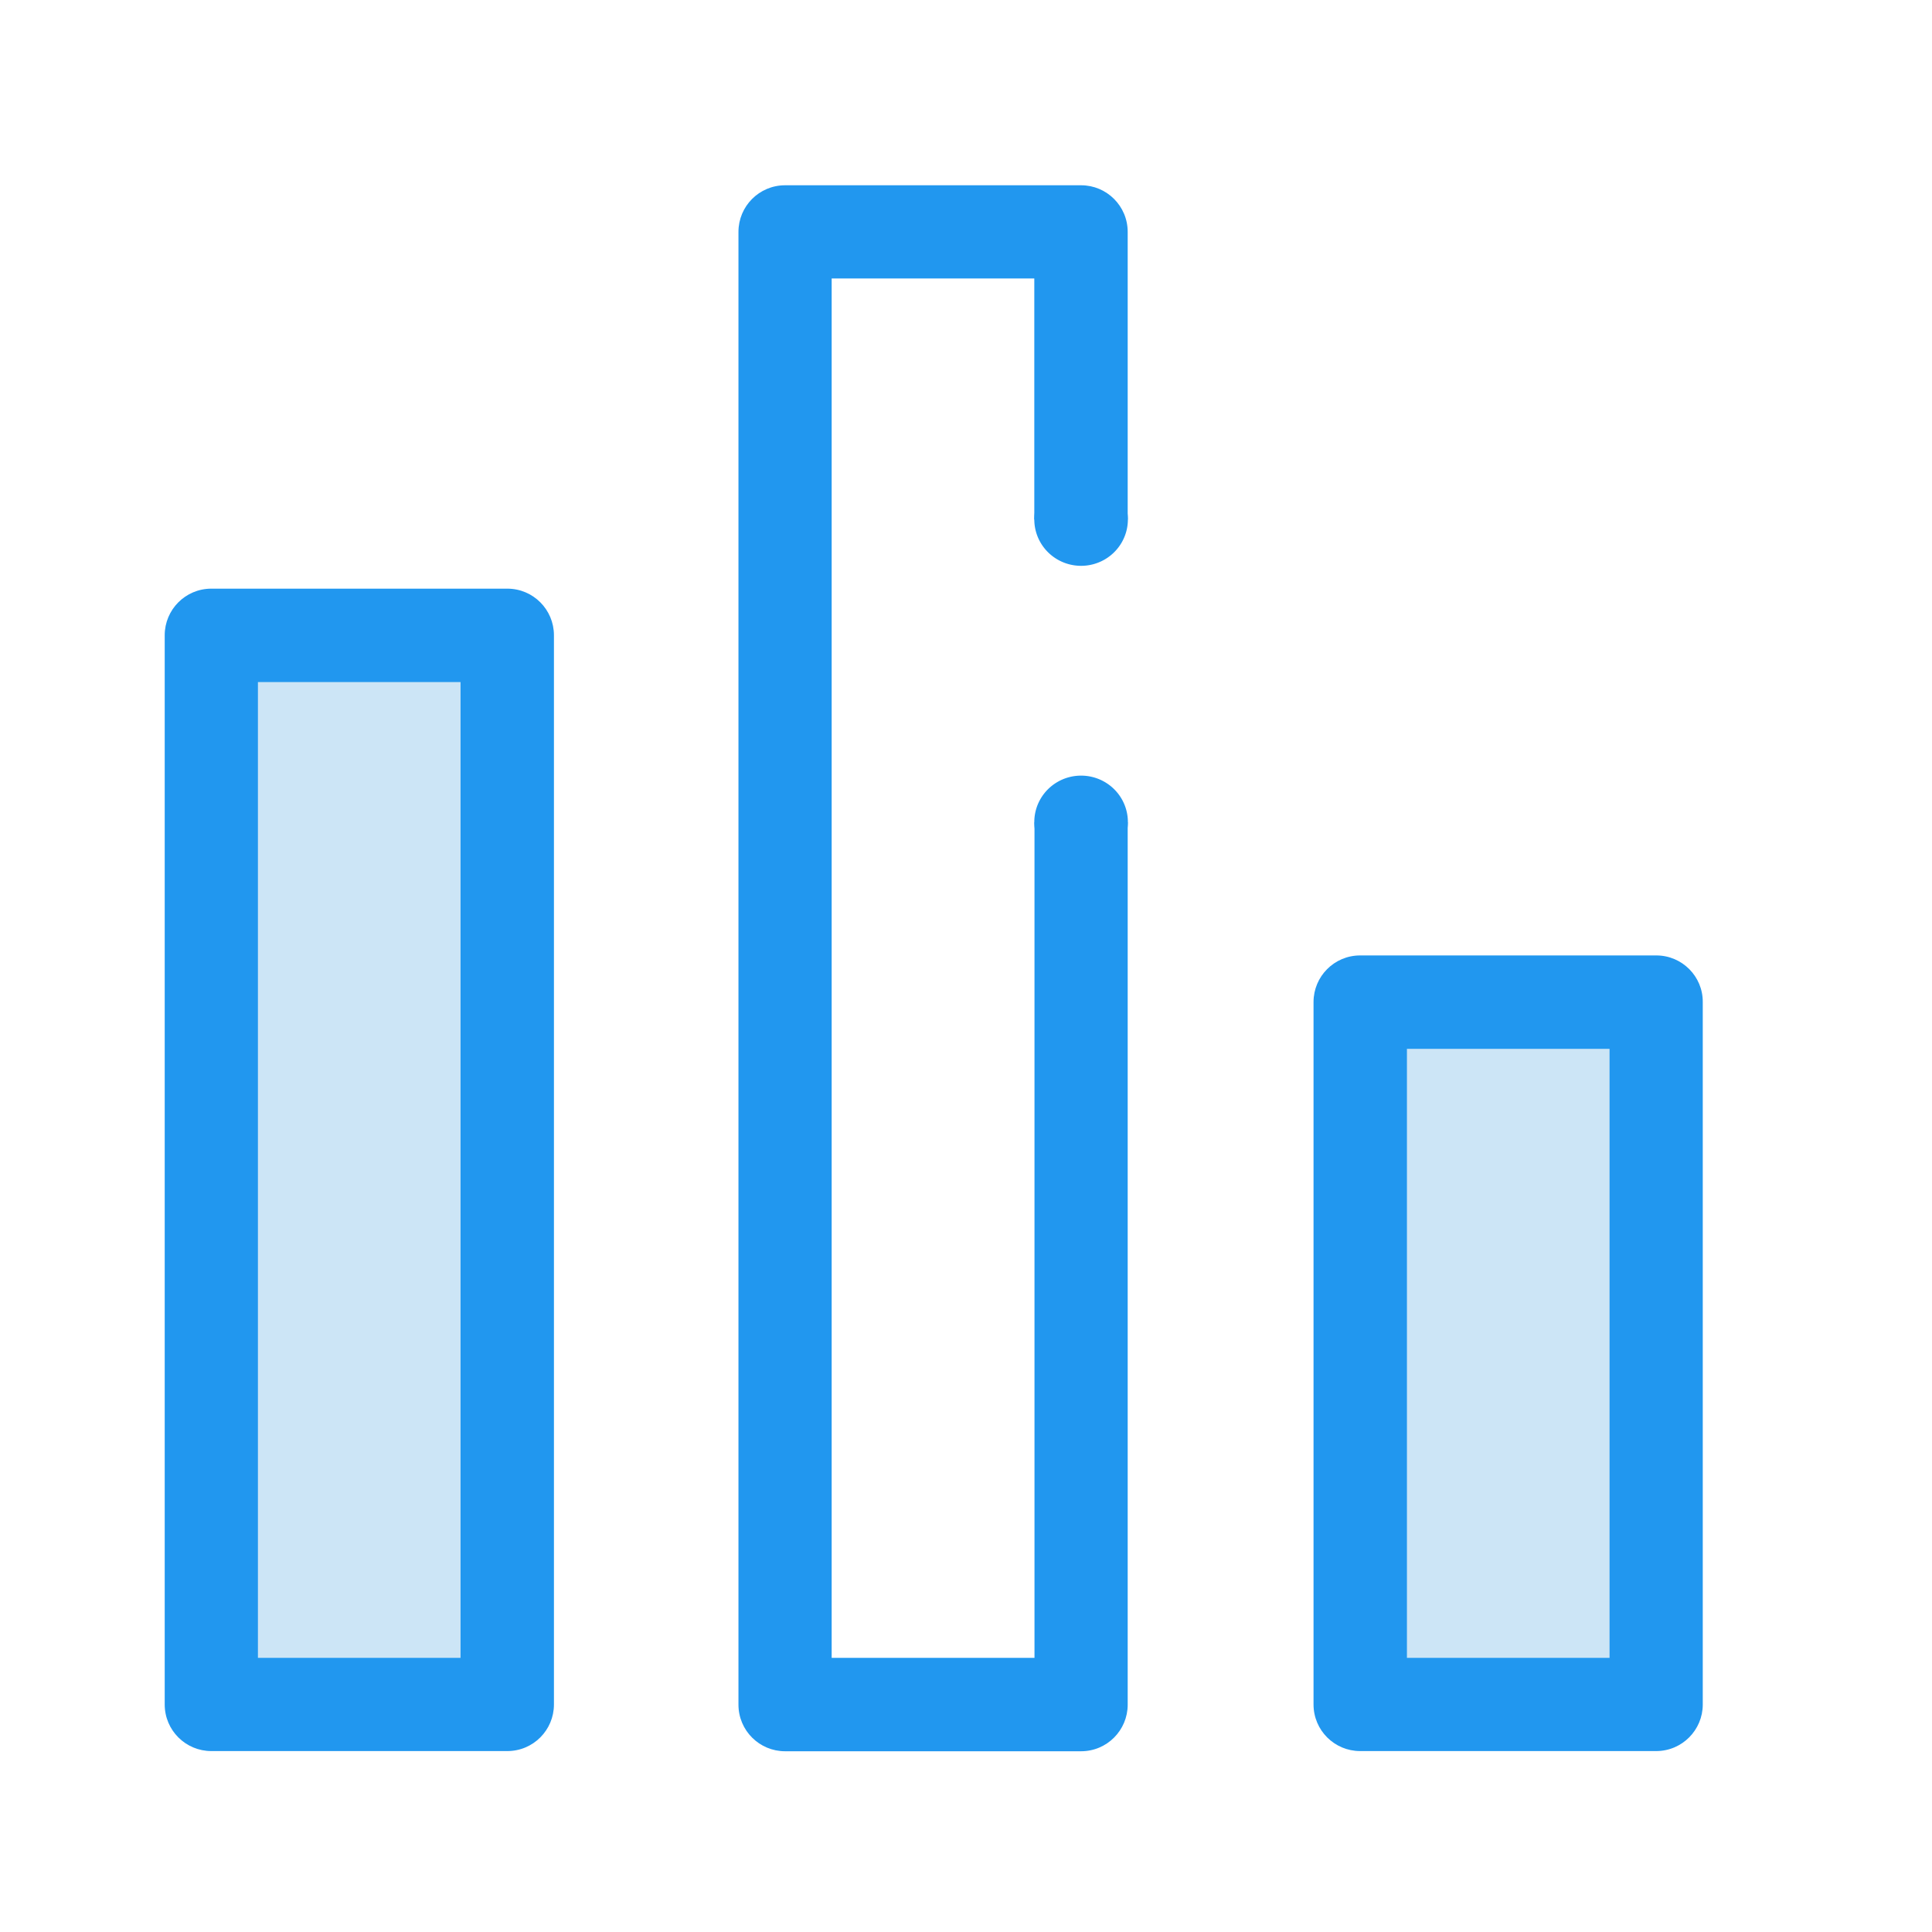 <?xml version="1.0" standalone="no"?><!DOCTYPE svg PUBLIC "-//W3C//DTD SVG 1.1//EN" "http://www.w3.org/Graphics/SVG/1.1/DTD/svg11.dtd"><svg class="icon" width="200px" height="200.00px" viewBox="0 0 1024 1024" version="1.1" xmlns="http://www.w3.org/2000/svg"><path d="M721 531.1h156.9v372.3H721z" fill="#CCE5F6" /><path d="M877.9 506.4h-157c-13.7 0-24.7 11.1-24.7 24.7v372.3c0 13.7 11.1 24.7 24.7 24.7h156.9c13.7 0 24.7-11.1 24.7-24.7V531.1c0.1-13.6-11-24.7-24.6-24.7z m-24.8 372.3H745.7V555.9h107.4v322.8z" fill="#2197EF" /><path d="M112 336.7h156.9v566.7H112z" fill="#CCE5F6" /><path d="M268.9 312H112c-13.7 0-24.7 11.1-24.7 24.7v566.7c0 13.7 11.1 24.7 24.7 24.7h156.9c13.7 0 24.7-11.1 24.7-24.7V336.7c0-13.6-11-24.7-24.7-24.7z m-24.7 566.7H136.7V361.5h107.4v517.2z" fill="#2197EF" /><path d="M548.3 435.8v442.9H440.8V147.6h107.4v127.8h49.5V122.9c0-13.7-11.1-24.7-24.7-24.7H416.1c-13.7 0-24.7 11.1-24.7 24.7v780.6c0 13.7 11.1 24.7 24.7 24.7H573c13.7 0 24.7-11.1 24.7-24.7V435.8h-49.4z" fill="#2197EF" /><path d="M548.2 275.3a24.8 24.6 0 1 0 49.6 0 24.8 24.6 0 1 0-49.6 0Z" fill="#2197EF" /><path d="M548.2 435.7a24.8 24.6 0 1 0 49.6 0 24.8 24.6 0 1 0-49.6 0Z" fill="#2197EF" /></svg>